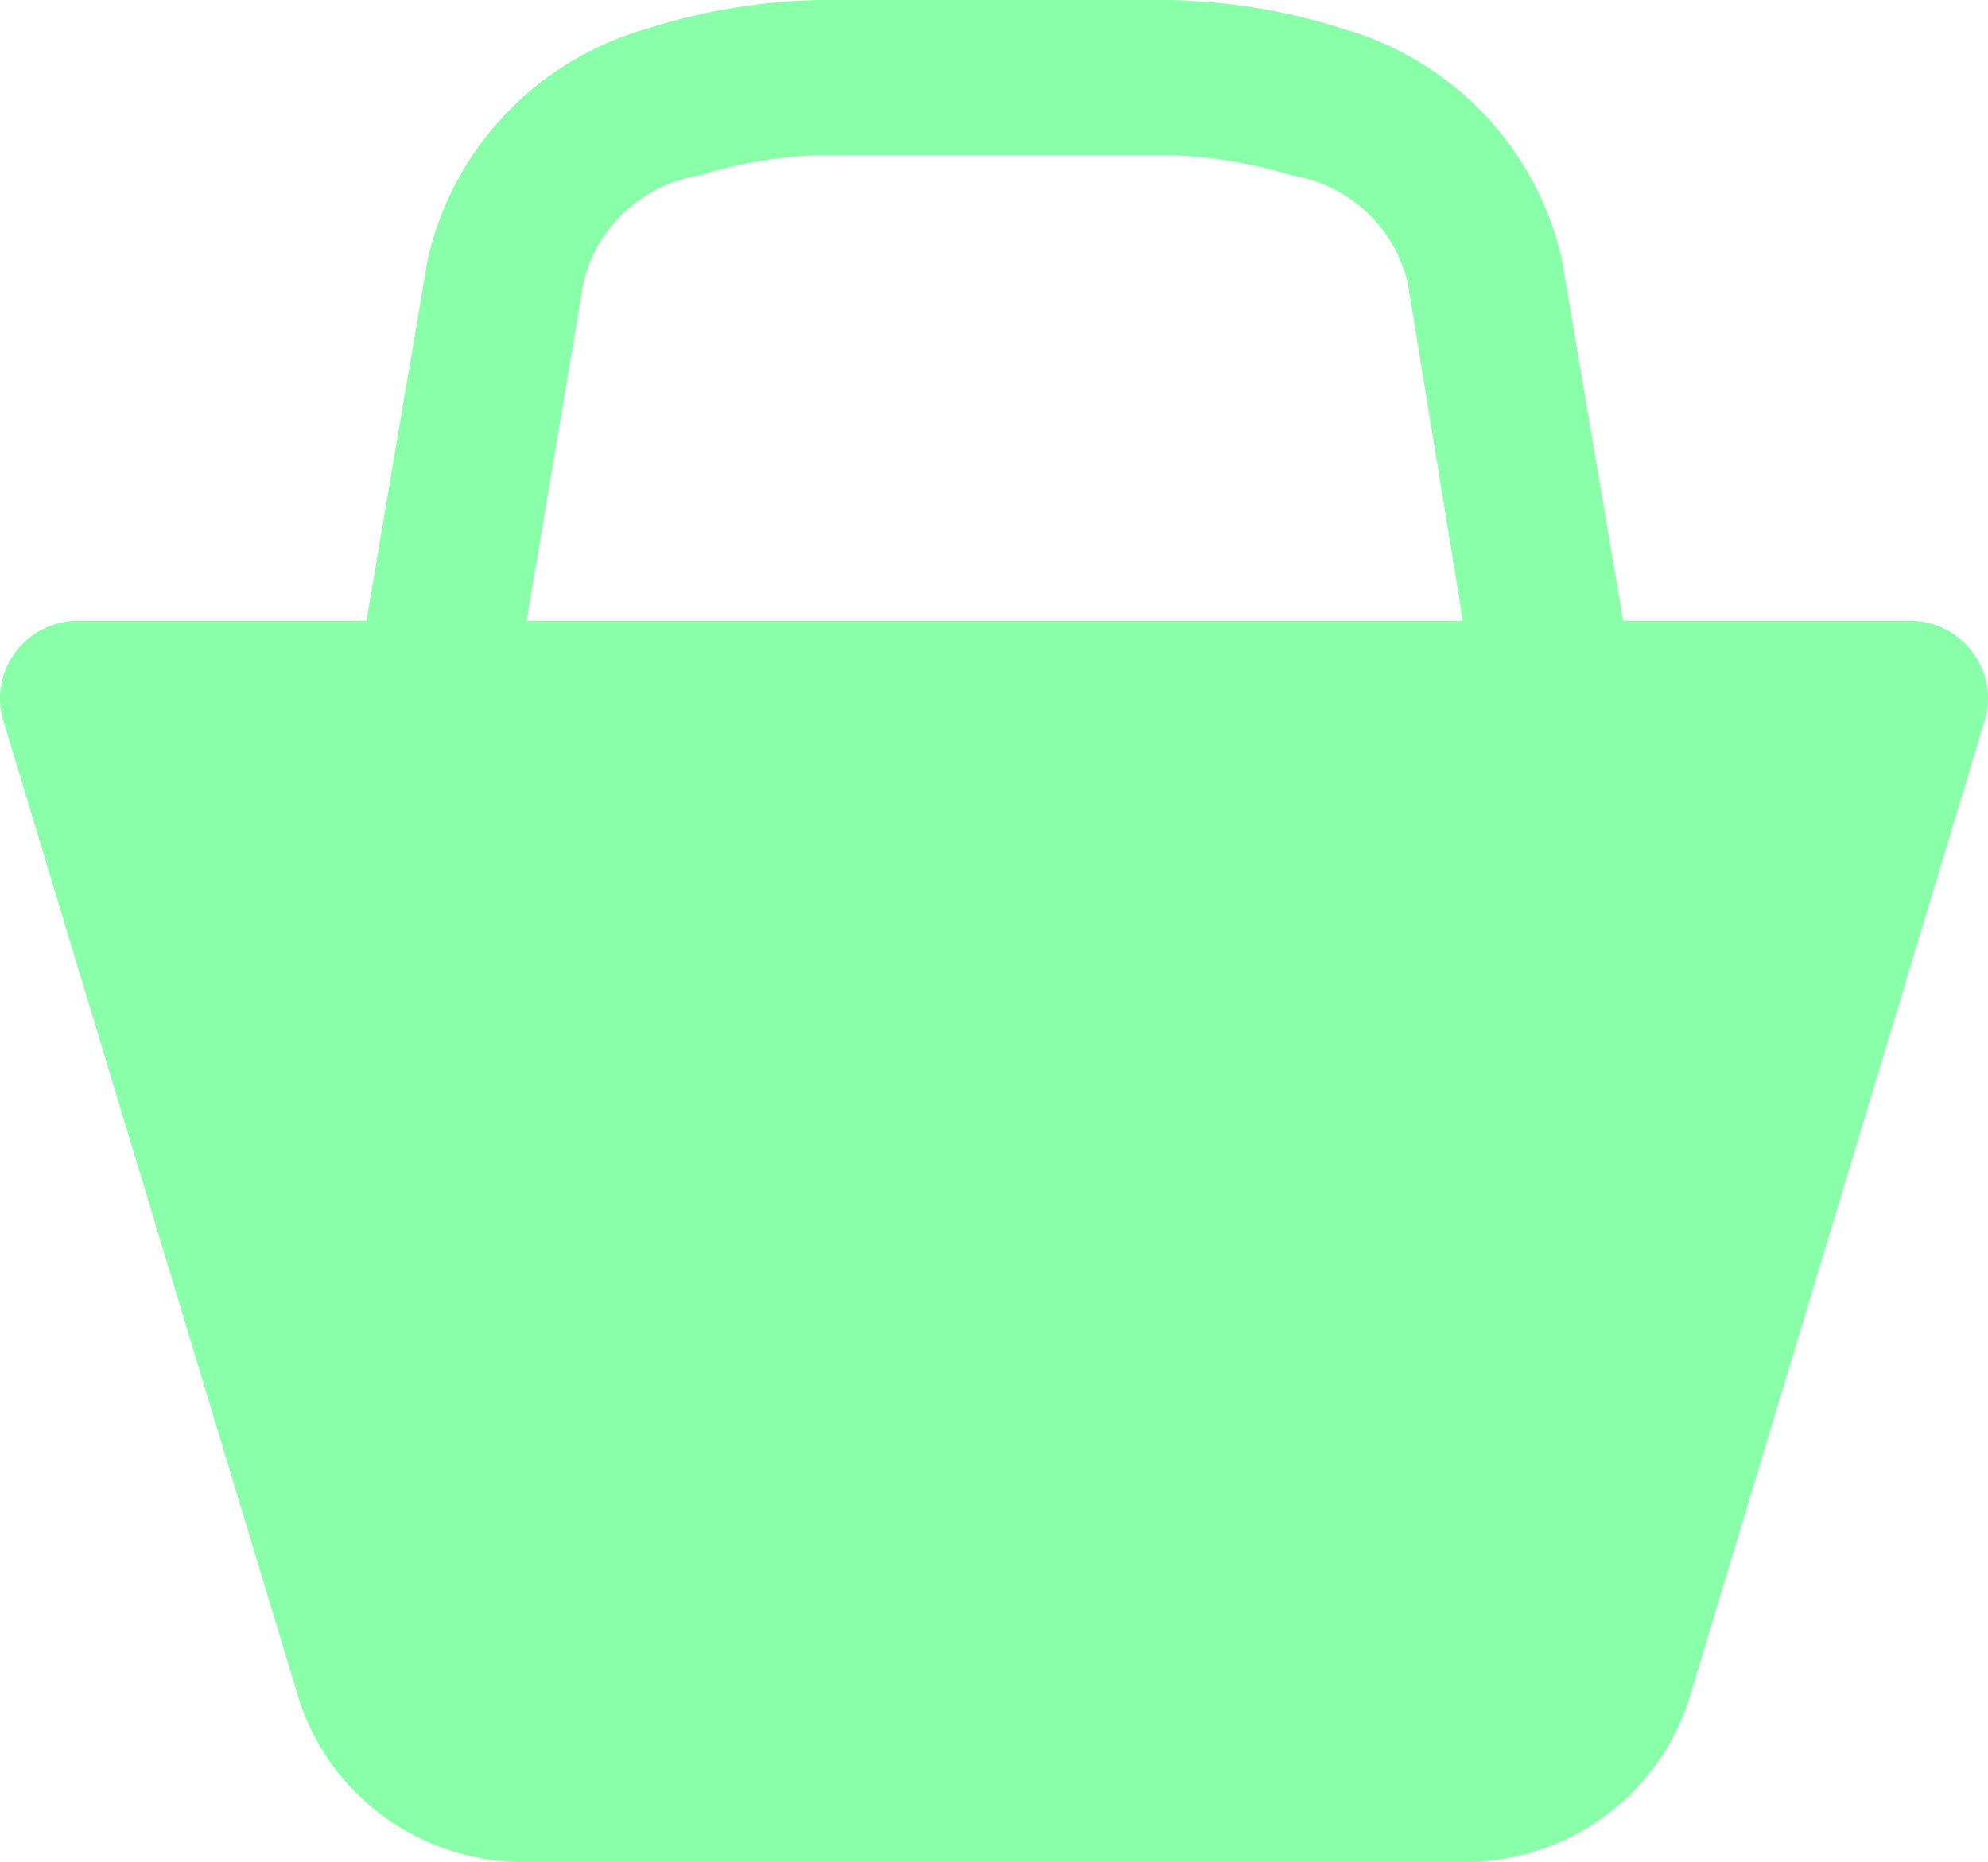 <svg width="95" height="89" viewBox="0 0 95 89" fill="none" xmlns="http://www.w3.org/2000/svg">
<path d="M91.299 29.667H77.563L74.635 12.386C74.045 9.771 72.75 7.363 70.886 5.418C69.023 3.472 66.661 2.061 64.051 1.335C61.428 0.506 58.698 0.056 55.944 0H39.13C36.377 0.056 33.647 0.506 31.024 1.335C28.414 2.061 26.052 3.472 24.189 5.418C22.325 7.363 21.03 9.771 20.44 12.386L17.512 29.667H3.776C3.185 29.663 2.601 29.798 2.072 30.059C1.544 30.321 1.085 30.702 0.734 31.172C0.383 31.642 0.149 32.187 0.051 32.763C-0.046 33.34 -0.004 33.93 0.173 34.487L14.285 81.213C15.003 83.47 16.431 85.442 18.362 86.842C20.292 88.243 22.624 88.999 25.019 89H70.056C72.438 88.983 74.753 88.22 76.669 86.82C78.584 85.421 80.001 83.458 80.715 81.213L94.827 34.487C95.002 33.936 95.045 33.352 94.952 32.782C94.858 32.211 94.631 31.67 94.288 31.202C93.945 30.733 93.497 30.351 92.978 30.084C92.459 29.818 91.884 29.675 91.299 29.667ZM25.169 29.667L27.871 13.572C28.167 12.258 28.855 11.062 29.844 10.137C30.834 9.212 32.081 8.6 33.426 8.381C35.272 7.802 37.194 7.483 39.13 7.417H55.944C57.911 7.481 59.838 7.802 61.724 8.381C63.069 8.6 64.316 9.212 65.306 10.137C66.296 11.062 66.983 12.258 67.279 13.572L69.906 29.667H24.869H25.169Z" fill="#89FFAA"/>
</svg>
